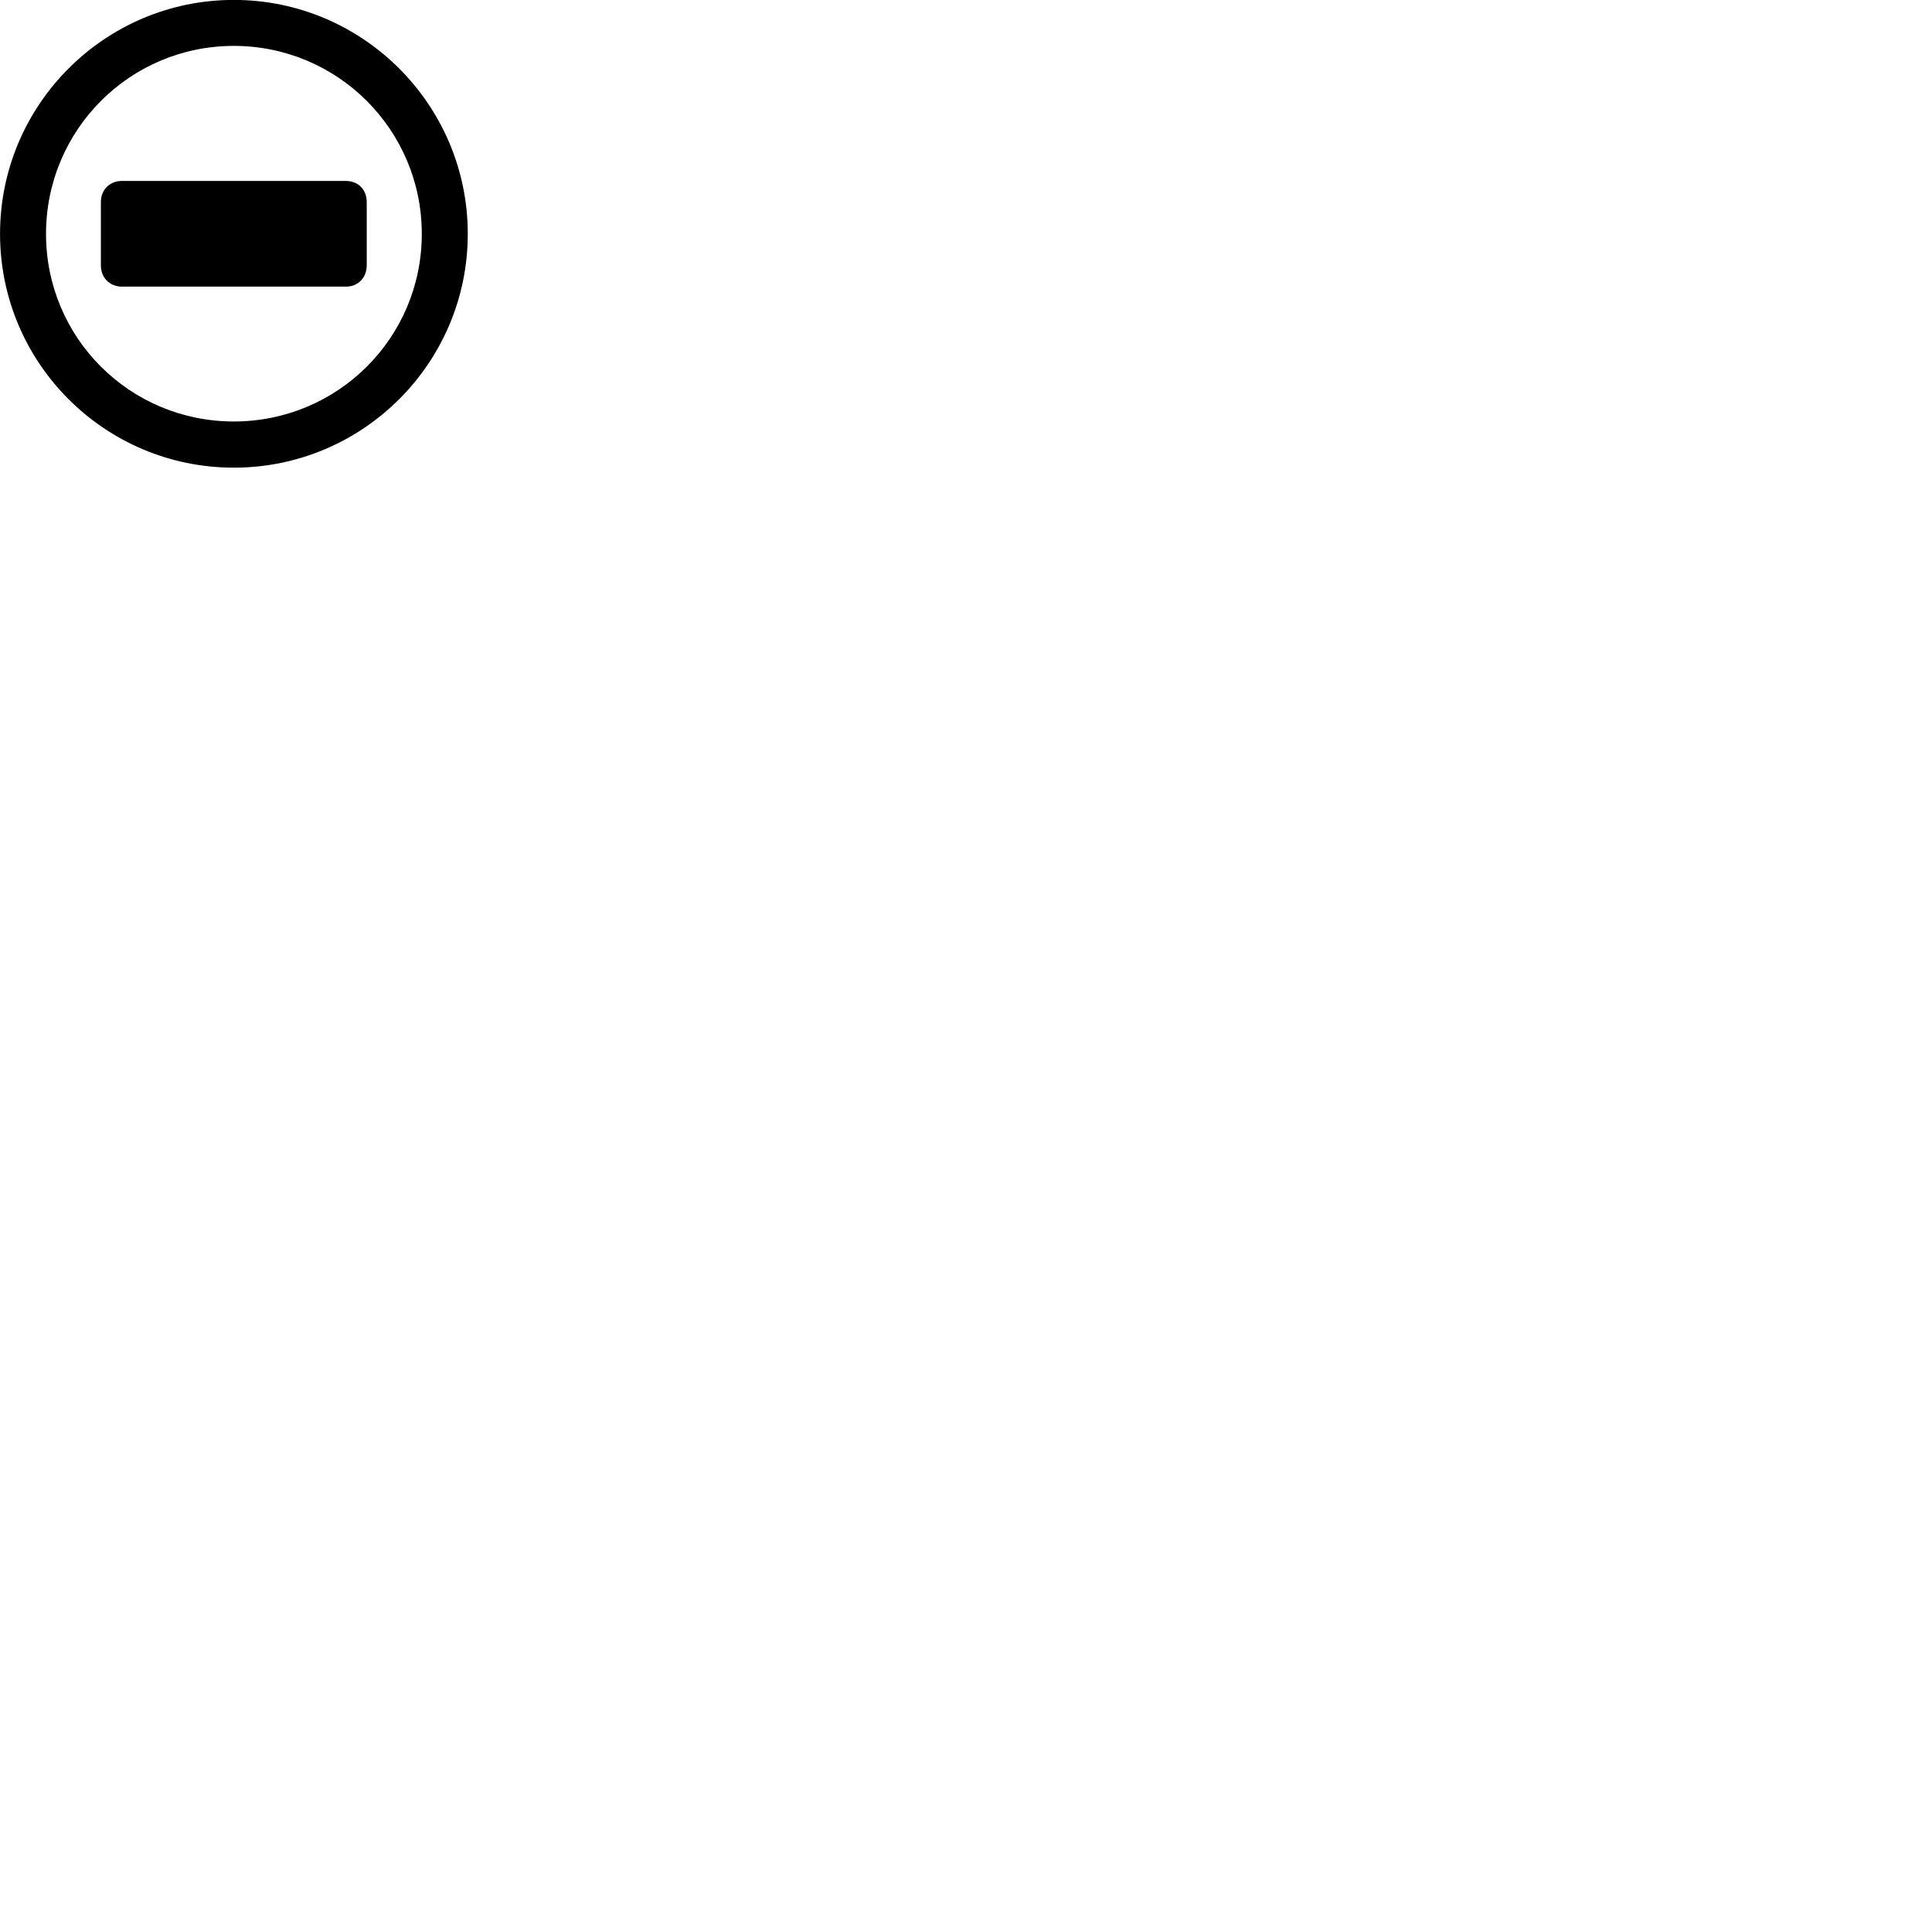 
        <svg xmlns="http://www.w3.org/2000/svg" viewBox="0 0 100 100">
            <path d="M12.102 24.206C18.782 24.206 24.212 18.786 24.212 12.106C24.212 5.426 18.782 -0.004 12.102 -0.004C5.422 -0.004 0.002 5.426 0.002 12.106C0.002 18.786 5.422 24.206 12.102 24.206ZM12.102 21.816C6.722 21.816 2.382 17.486 2.382 12.106C2.382 6.726 6.722 2.376 12.102 2.376C17.482 2.376 21.832 6.726 21.832 12.106C21.832 17.486 17.482 21.816 12.102 21.816ZM6.312 14.836H17.902C18.542 14.836 18.982 14.366 18.982 13.736V10.456C18.982 9.816 18.542 9.366 17.902 9.366H6.312C5.682 9.366 5.222 9.816 5.222 10.456V13.746C5.222 14.376 5.682 14.836 6.312 14.836Z" />
        </svg>
    
